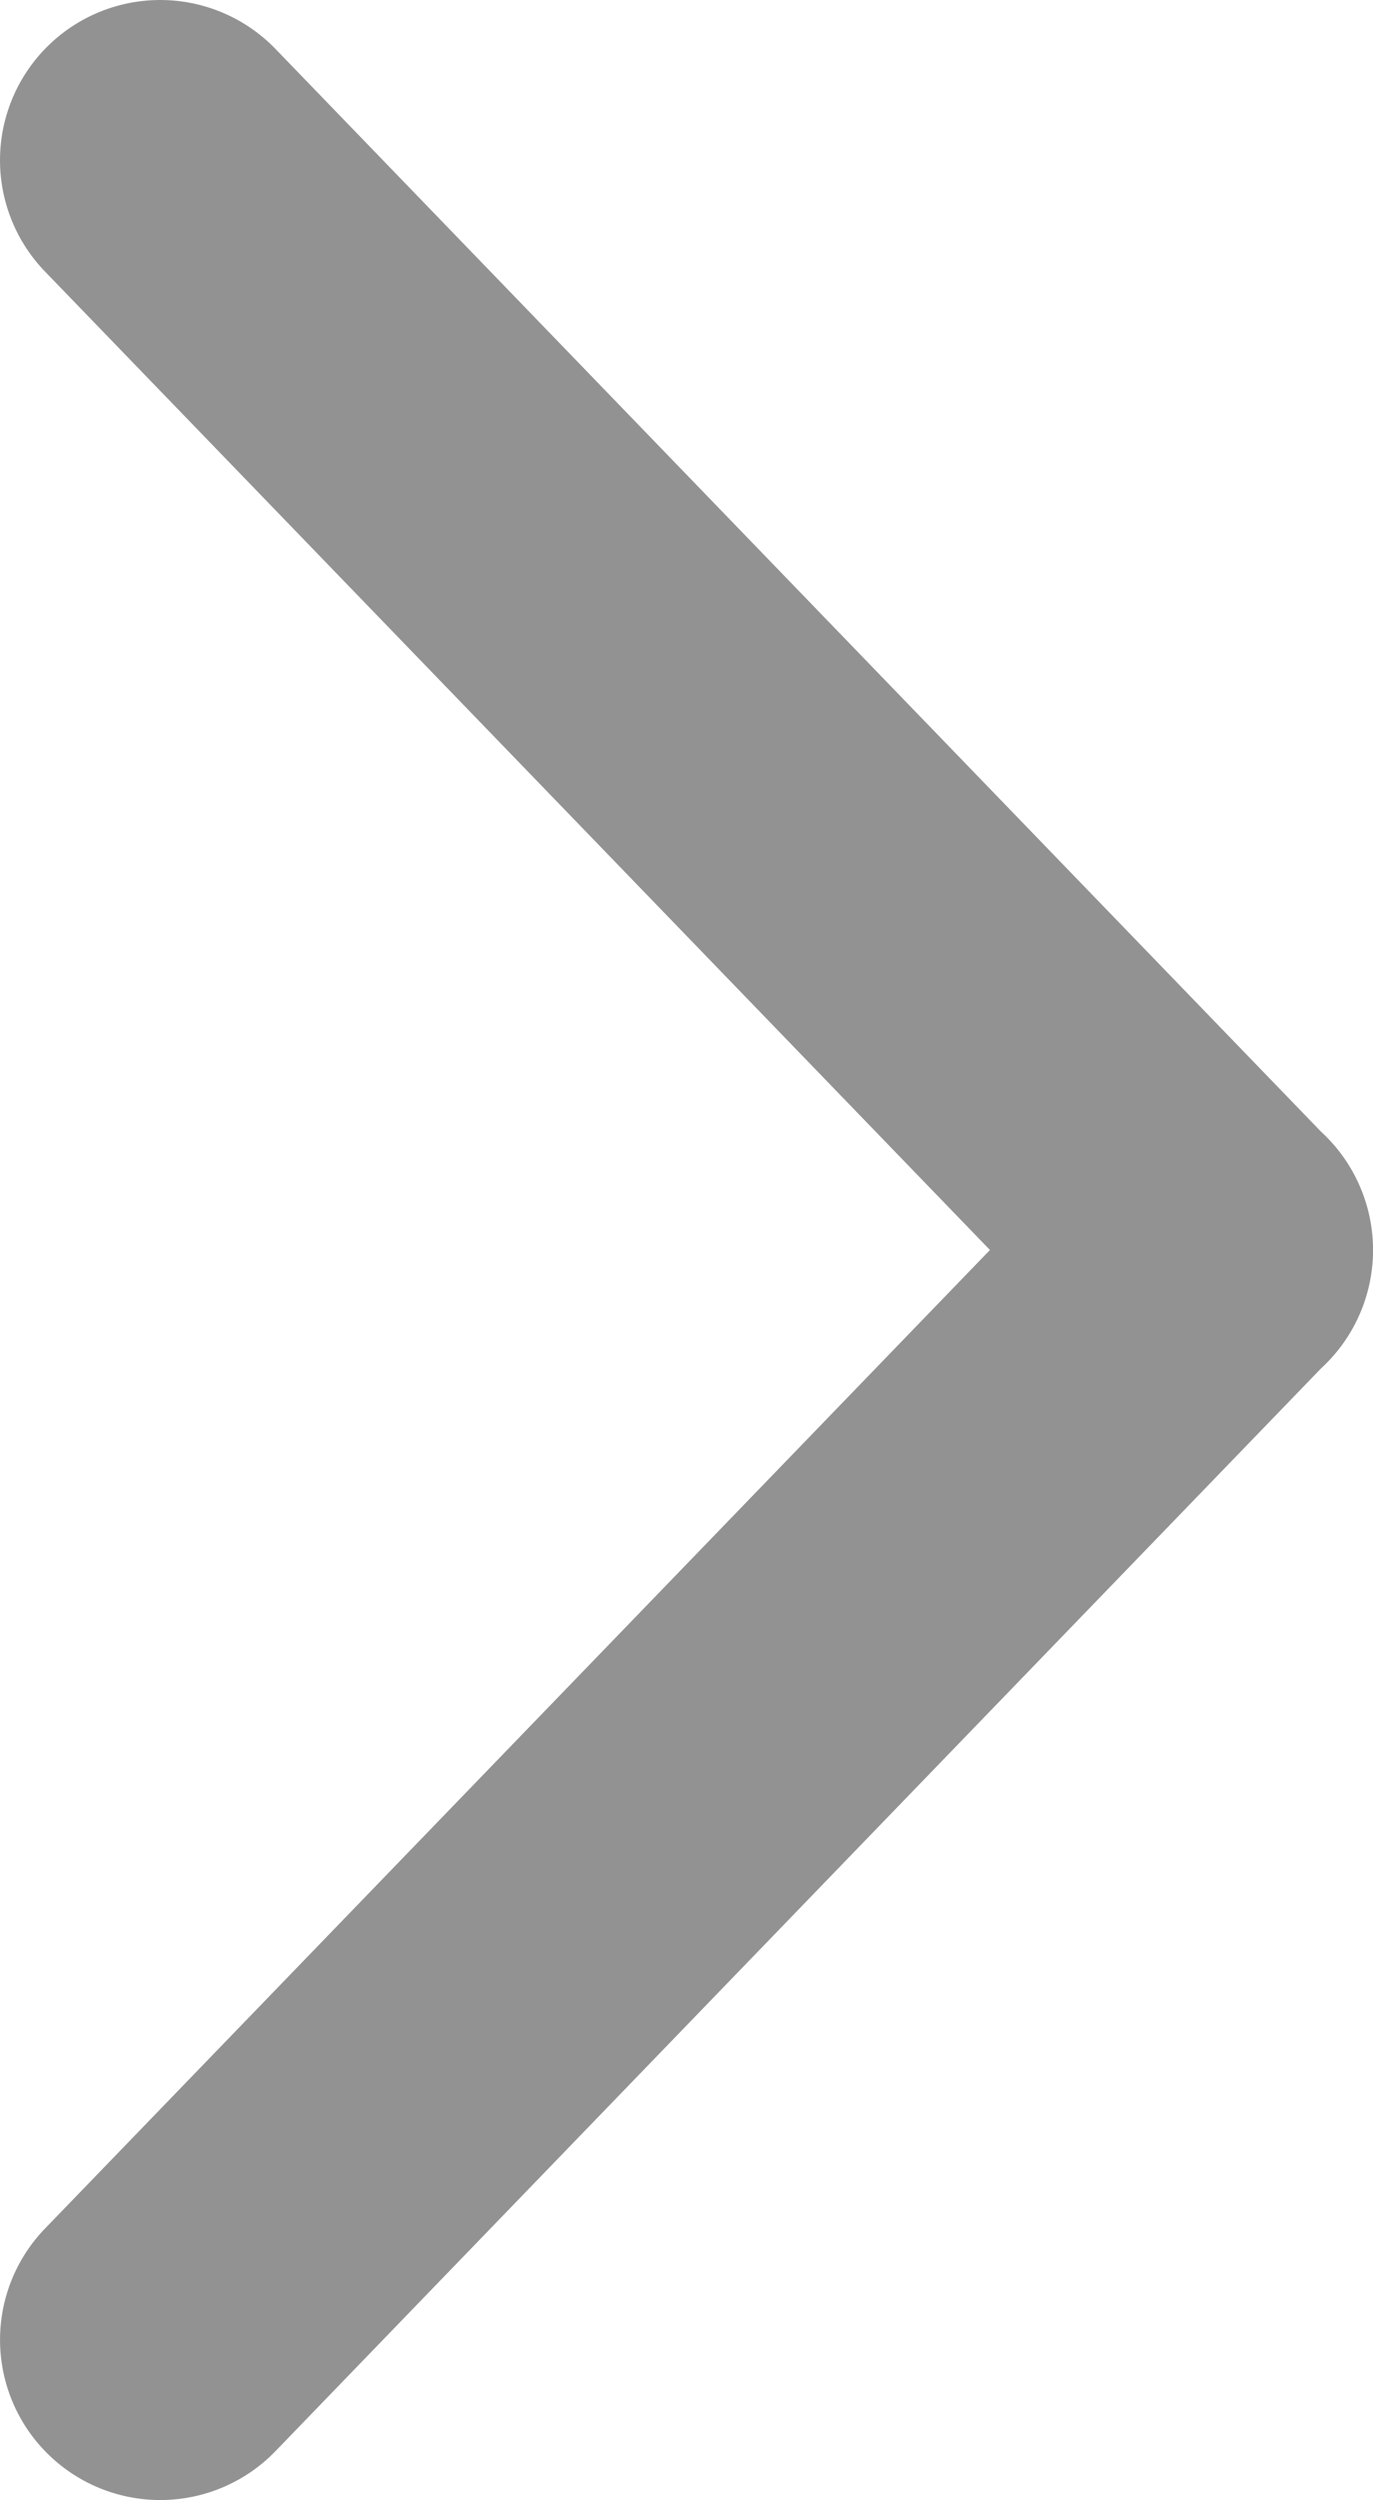 <svg xmlns="http://www.w3.org/2000/svg" width="15" height="27.312" viewBox="0 0 15 27.312">
  <path id="Unión_15" data-name="Unión 15" d="M.535,26.821a1.75,1.75,0,0,1-.043-2.475l10.323-10.69L.491,2.966A1.75,1.75,0,0,1,3.01.535l11.424,11.83.032.03a1.756,1.756,0,0,1,0,2.523l-.032.03L3.01,26.778a1.75,1.75,0,0,1-2.475.043Z" transform="translate(0 0)" fill="#929292"/>
</svg>
